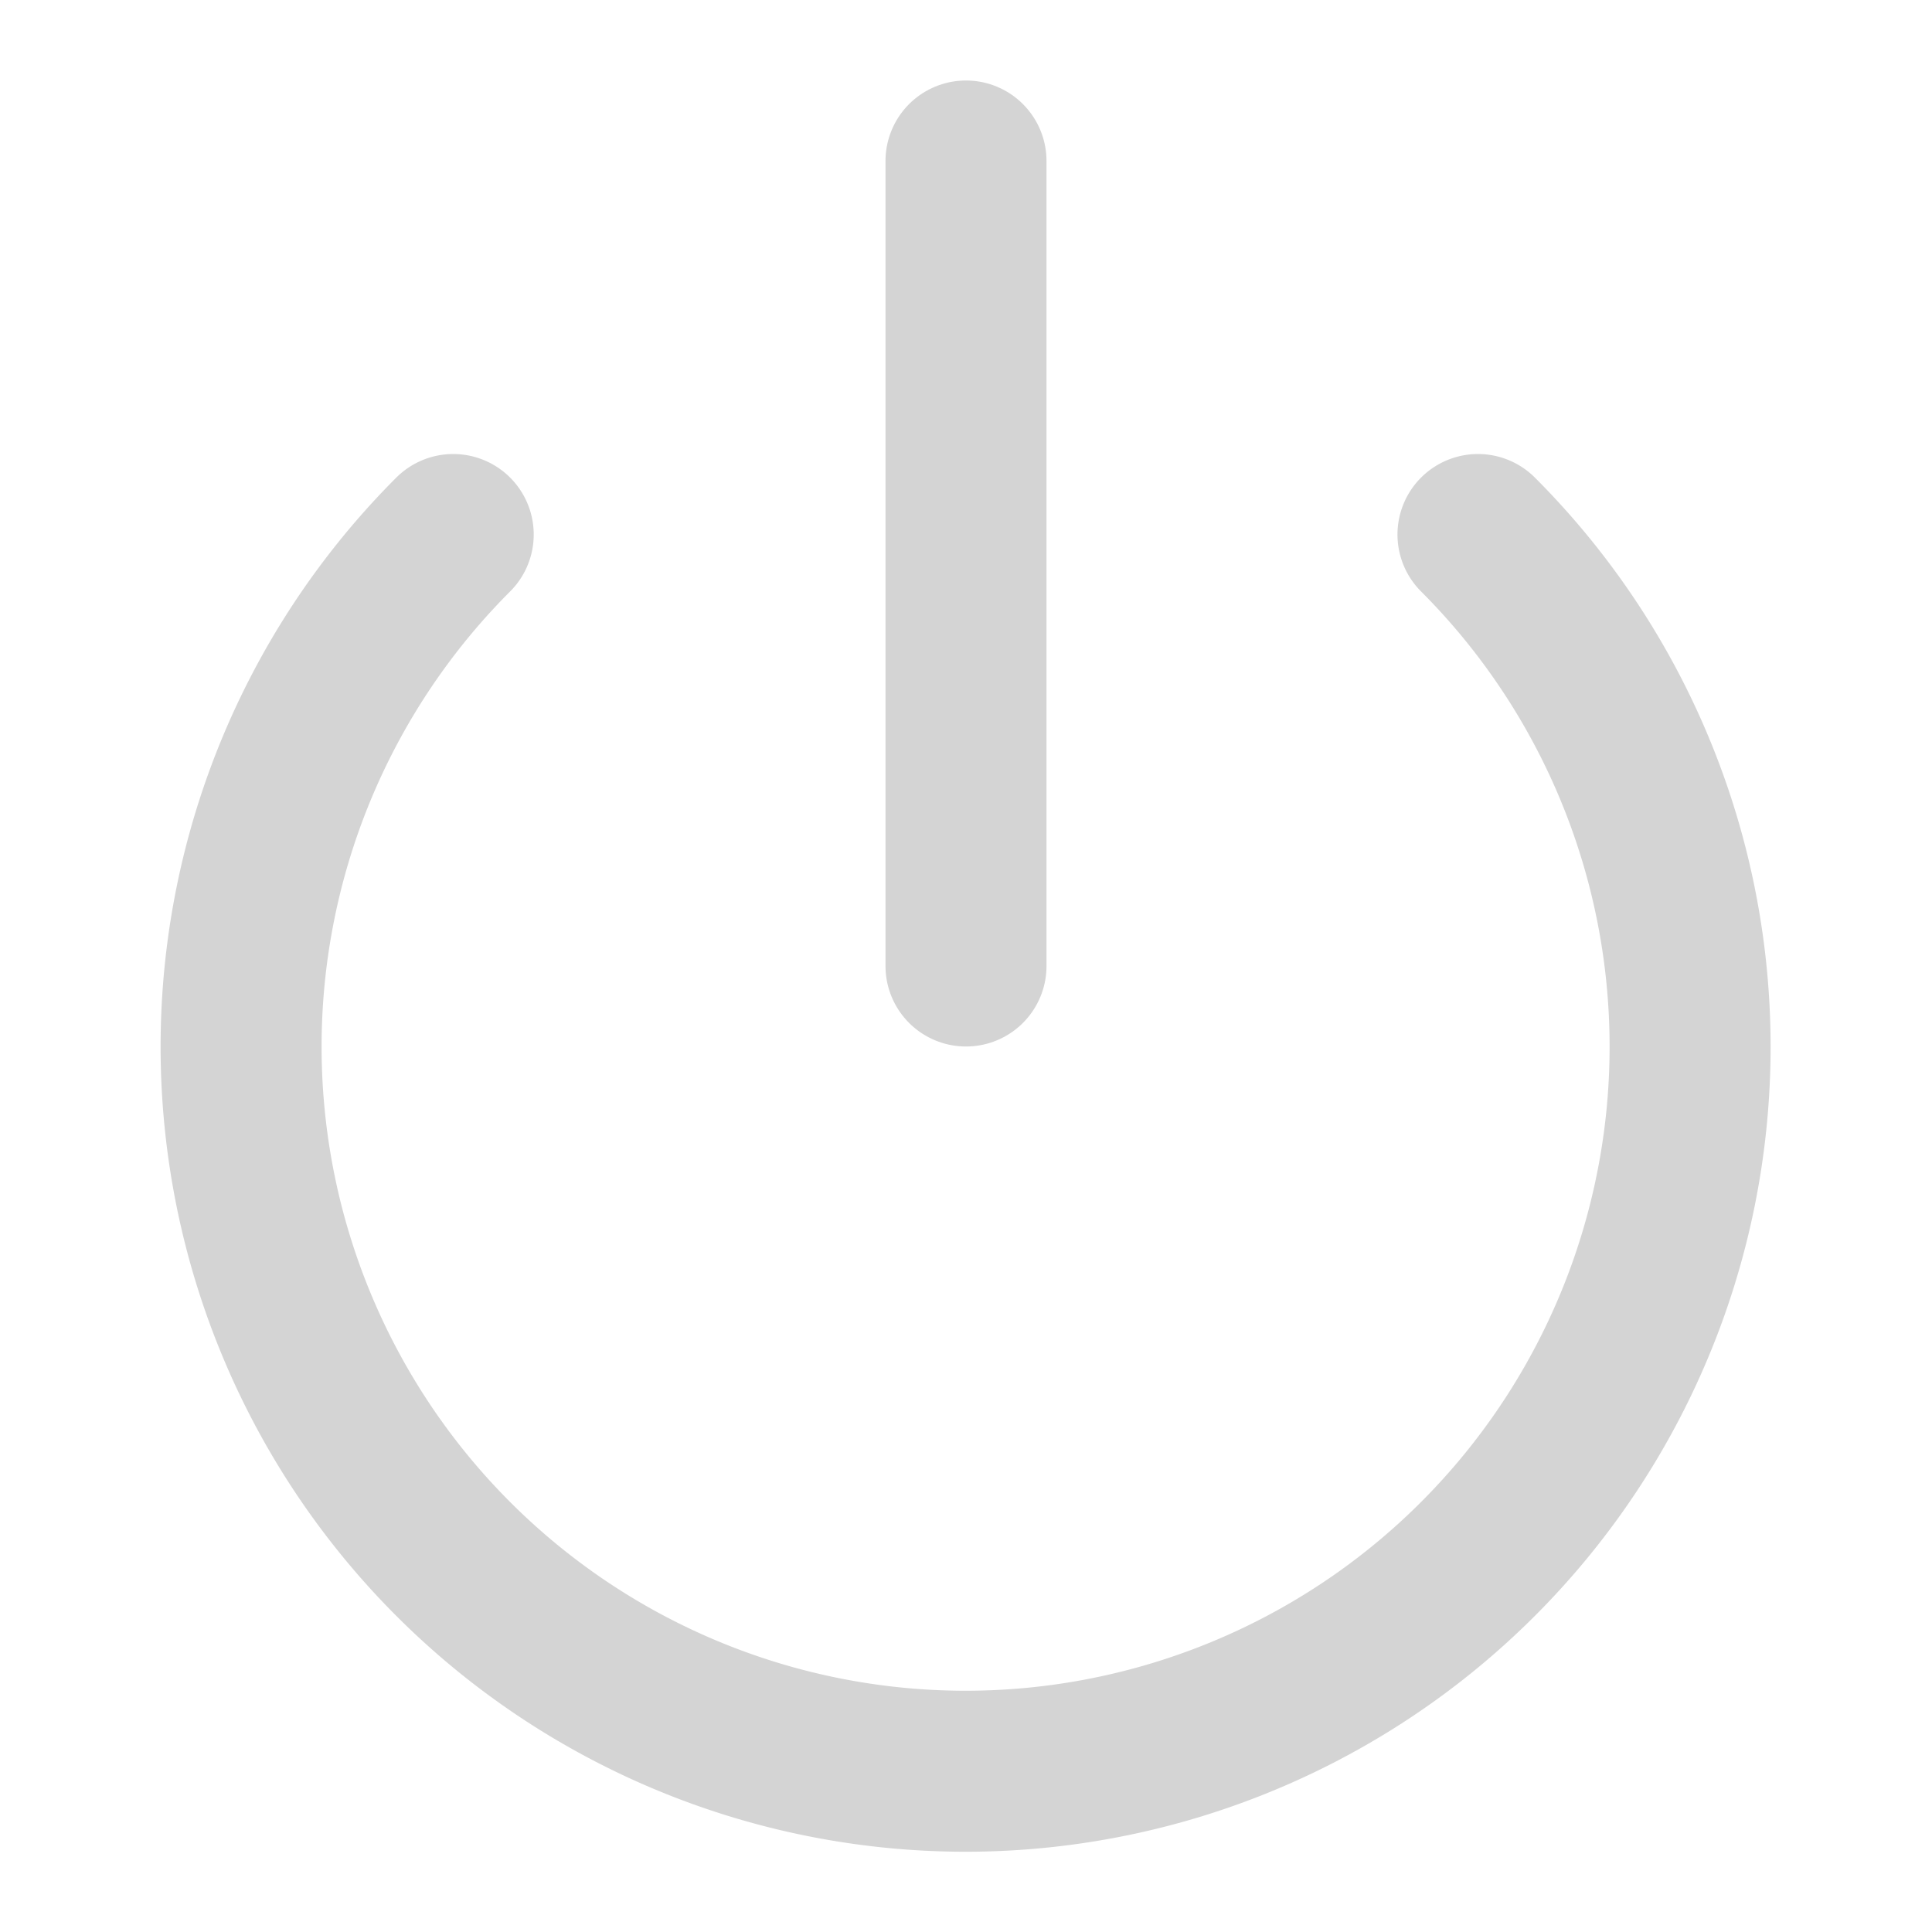 <svg xmlns="http://www.w3.org/2000/svg" width="24" height="24" viewBox="0 0 24 24" fill="none" stroke="#D4D4D4" stroke-width="2" stroke-linecap="round" stroke-linejoin="round" class="feather feather-power"><path d="M18.36 6.64a9 9 0 1 1-12.73 0"></path><line x1="12" y1="2" x2="12" y2="12"></line></svg>